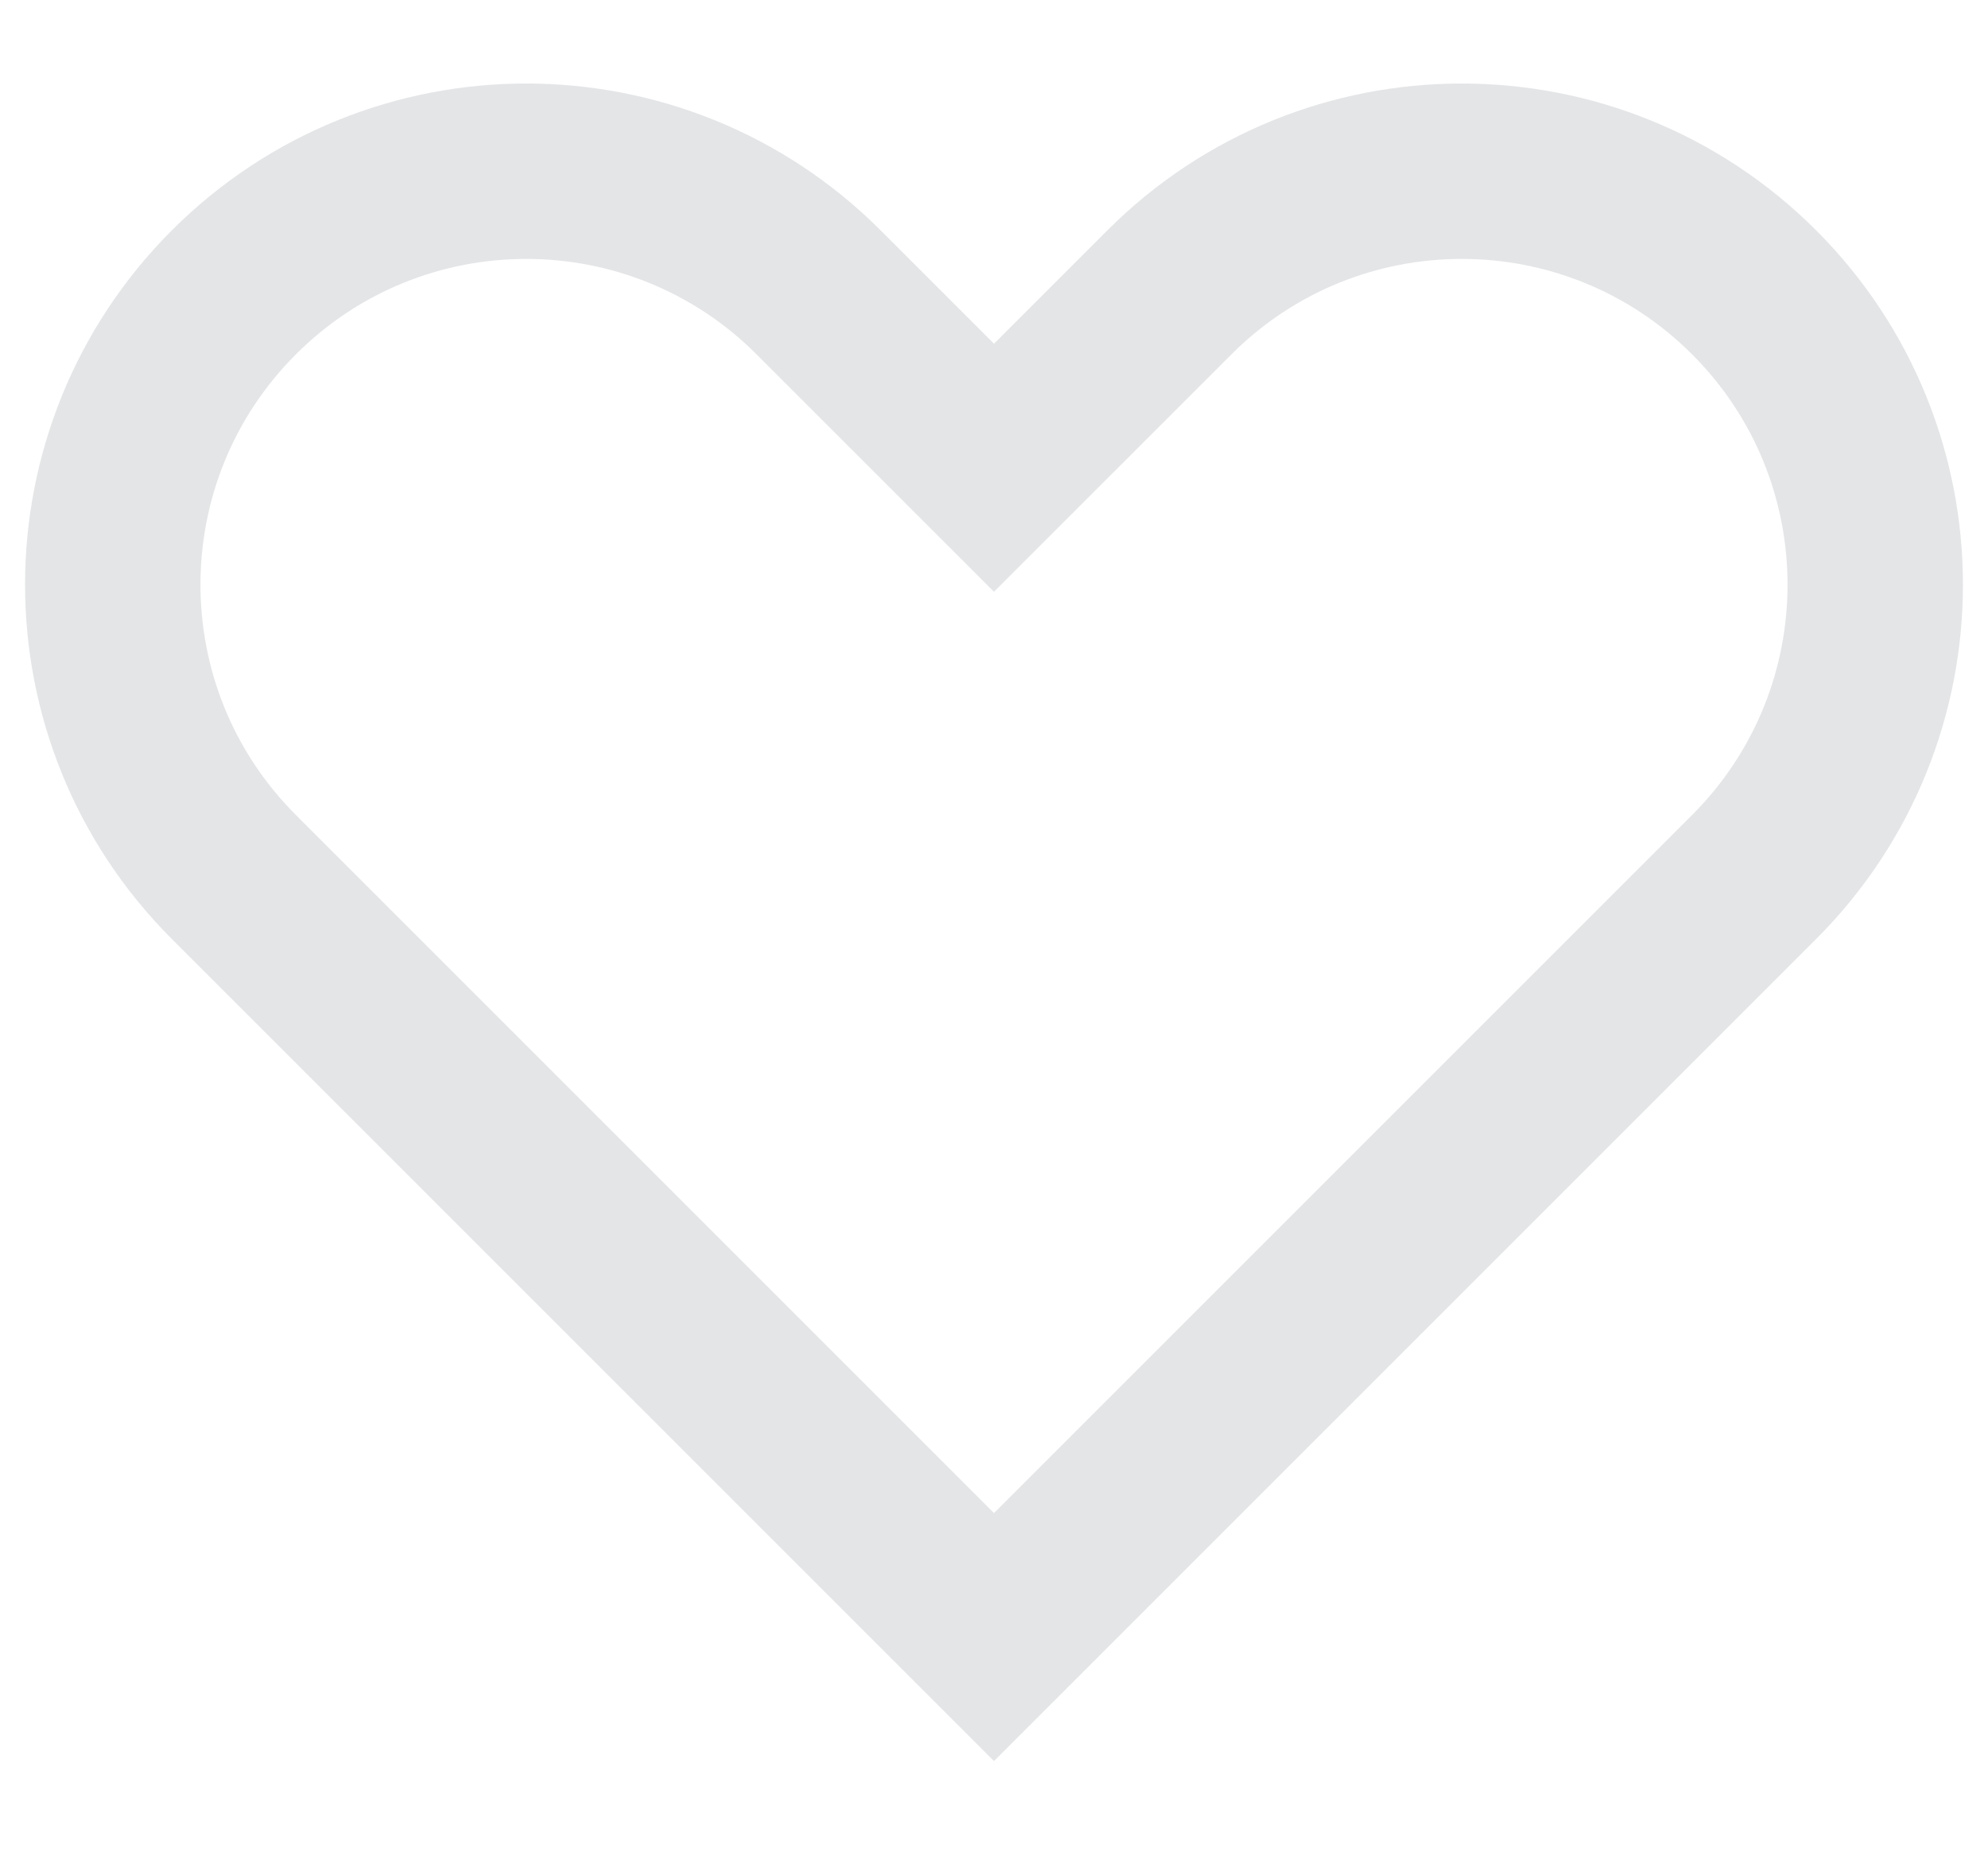 <svg width="17" height="16" viewBox="0 0 17 16" fill="none" xmlns="http://www.w3.org/2000/svg">
<path d="M15 7.5L8.5 14L2 7.5C0.619 6.119 0.619 3.881 2 2.5C3.381 1.119 5.619 1.119 7 2.5L8.5 4L10 2.5C11.381 1.119 13.619 1.119 15 2.5C16.381 3.881 16.381 6.119 15 7.5Z" stroke="#E4E5E7" stroke-width="1.5"/>
</svg>

